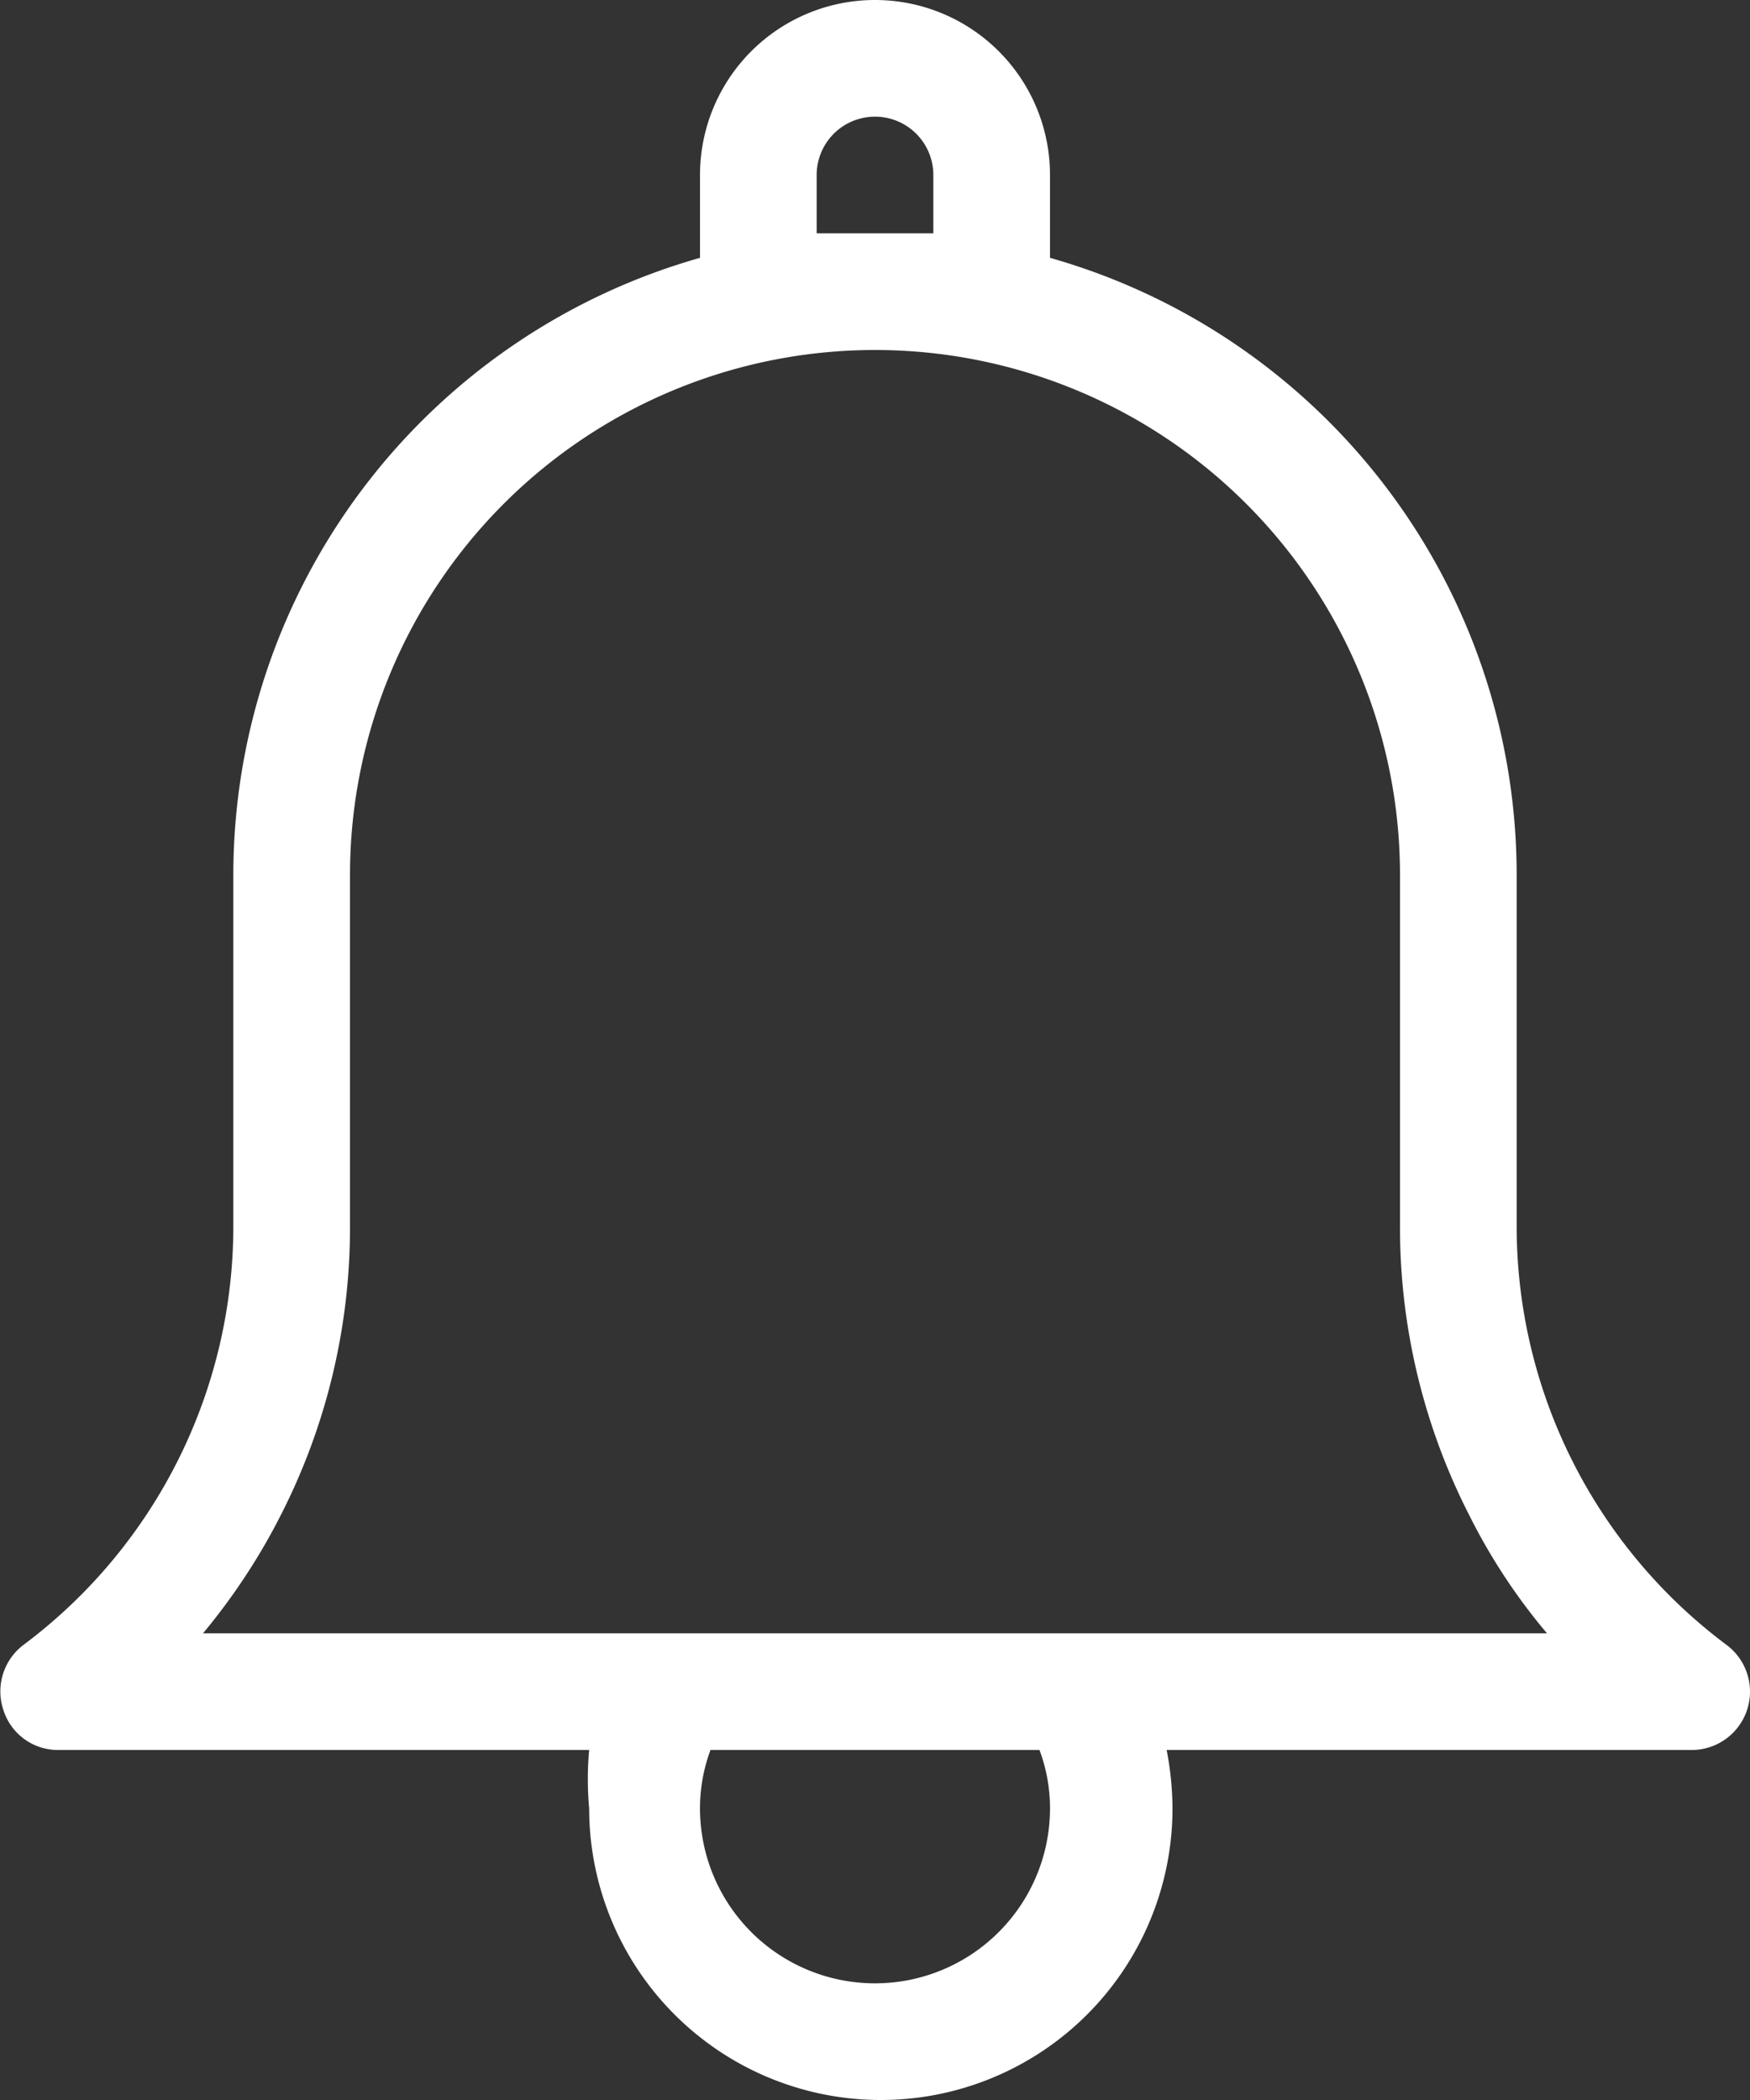 <svg xmlns="http://www.w3.org/2000/svg" viewBox="0 0 15 18"><rect x="0" y="0" width="15" height="18" fill="#333333" stroke="none"/><defs><style>.cls-1{fill:#fff;}</style></defs><title>notifications</title><g id="Layer_2" data-name="Layer 2"><g id="Layer_1-2" data-name="Layer 1"><path class="cls-1" d="M14.8,14.1A4.48,4.48,0,0,1,13,10.5v-3A5.5,5.5,0,0,0,9,2.21V1.5a1.5,1.5,0,0,0-3,0v.71A5.5,5.5,0,0,0,2,7.5v3A4.48,4.48,0,0,1,.2,14.1a.5.5,0,0,0-.17.56A.49.49,0,0,0,.5,15H5.05a2.73,2.73,0,0,0,0,.5,2.5,2.5,0,0,0,5,0A2.73,2.73,0,0,0,10,15H14.5a.5.5,0,0,0,.3-.9ZM7,1.5a.5.5,0,0,1,1,0V2L7.5,2,7,2Zm2,14a1.5,1.5,0,0,1-3,0,1.43,1.43,0,0,1,.09-.5H8.91A1.43,1.43,0,0,1,9,15.5ZM1.74,14a5.41,5.41,0,0,0,.66-1A5.42,5.42,0,0,0,3,10.5v-3a4.5,4.5,0,0,1,9,0v3a5.42,5.42,0,0,0,.6,2.5,5.09,5.09,0,0,0,.66,1Z"/></g></g></svg>